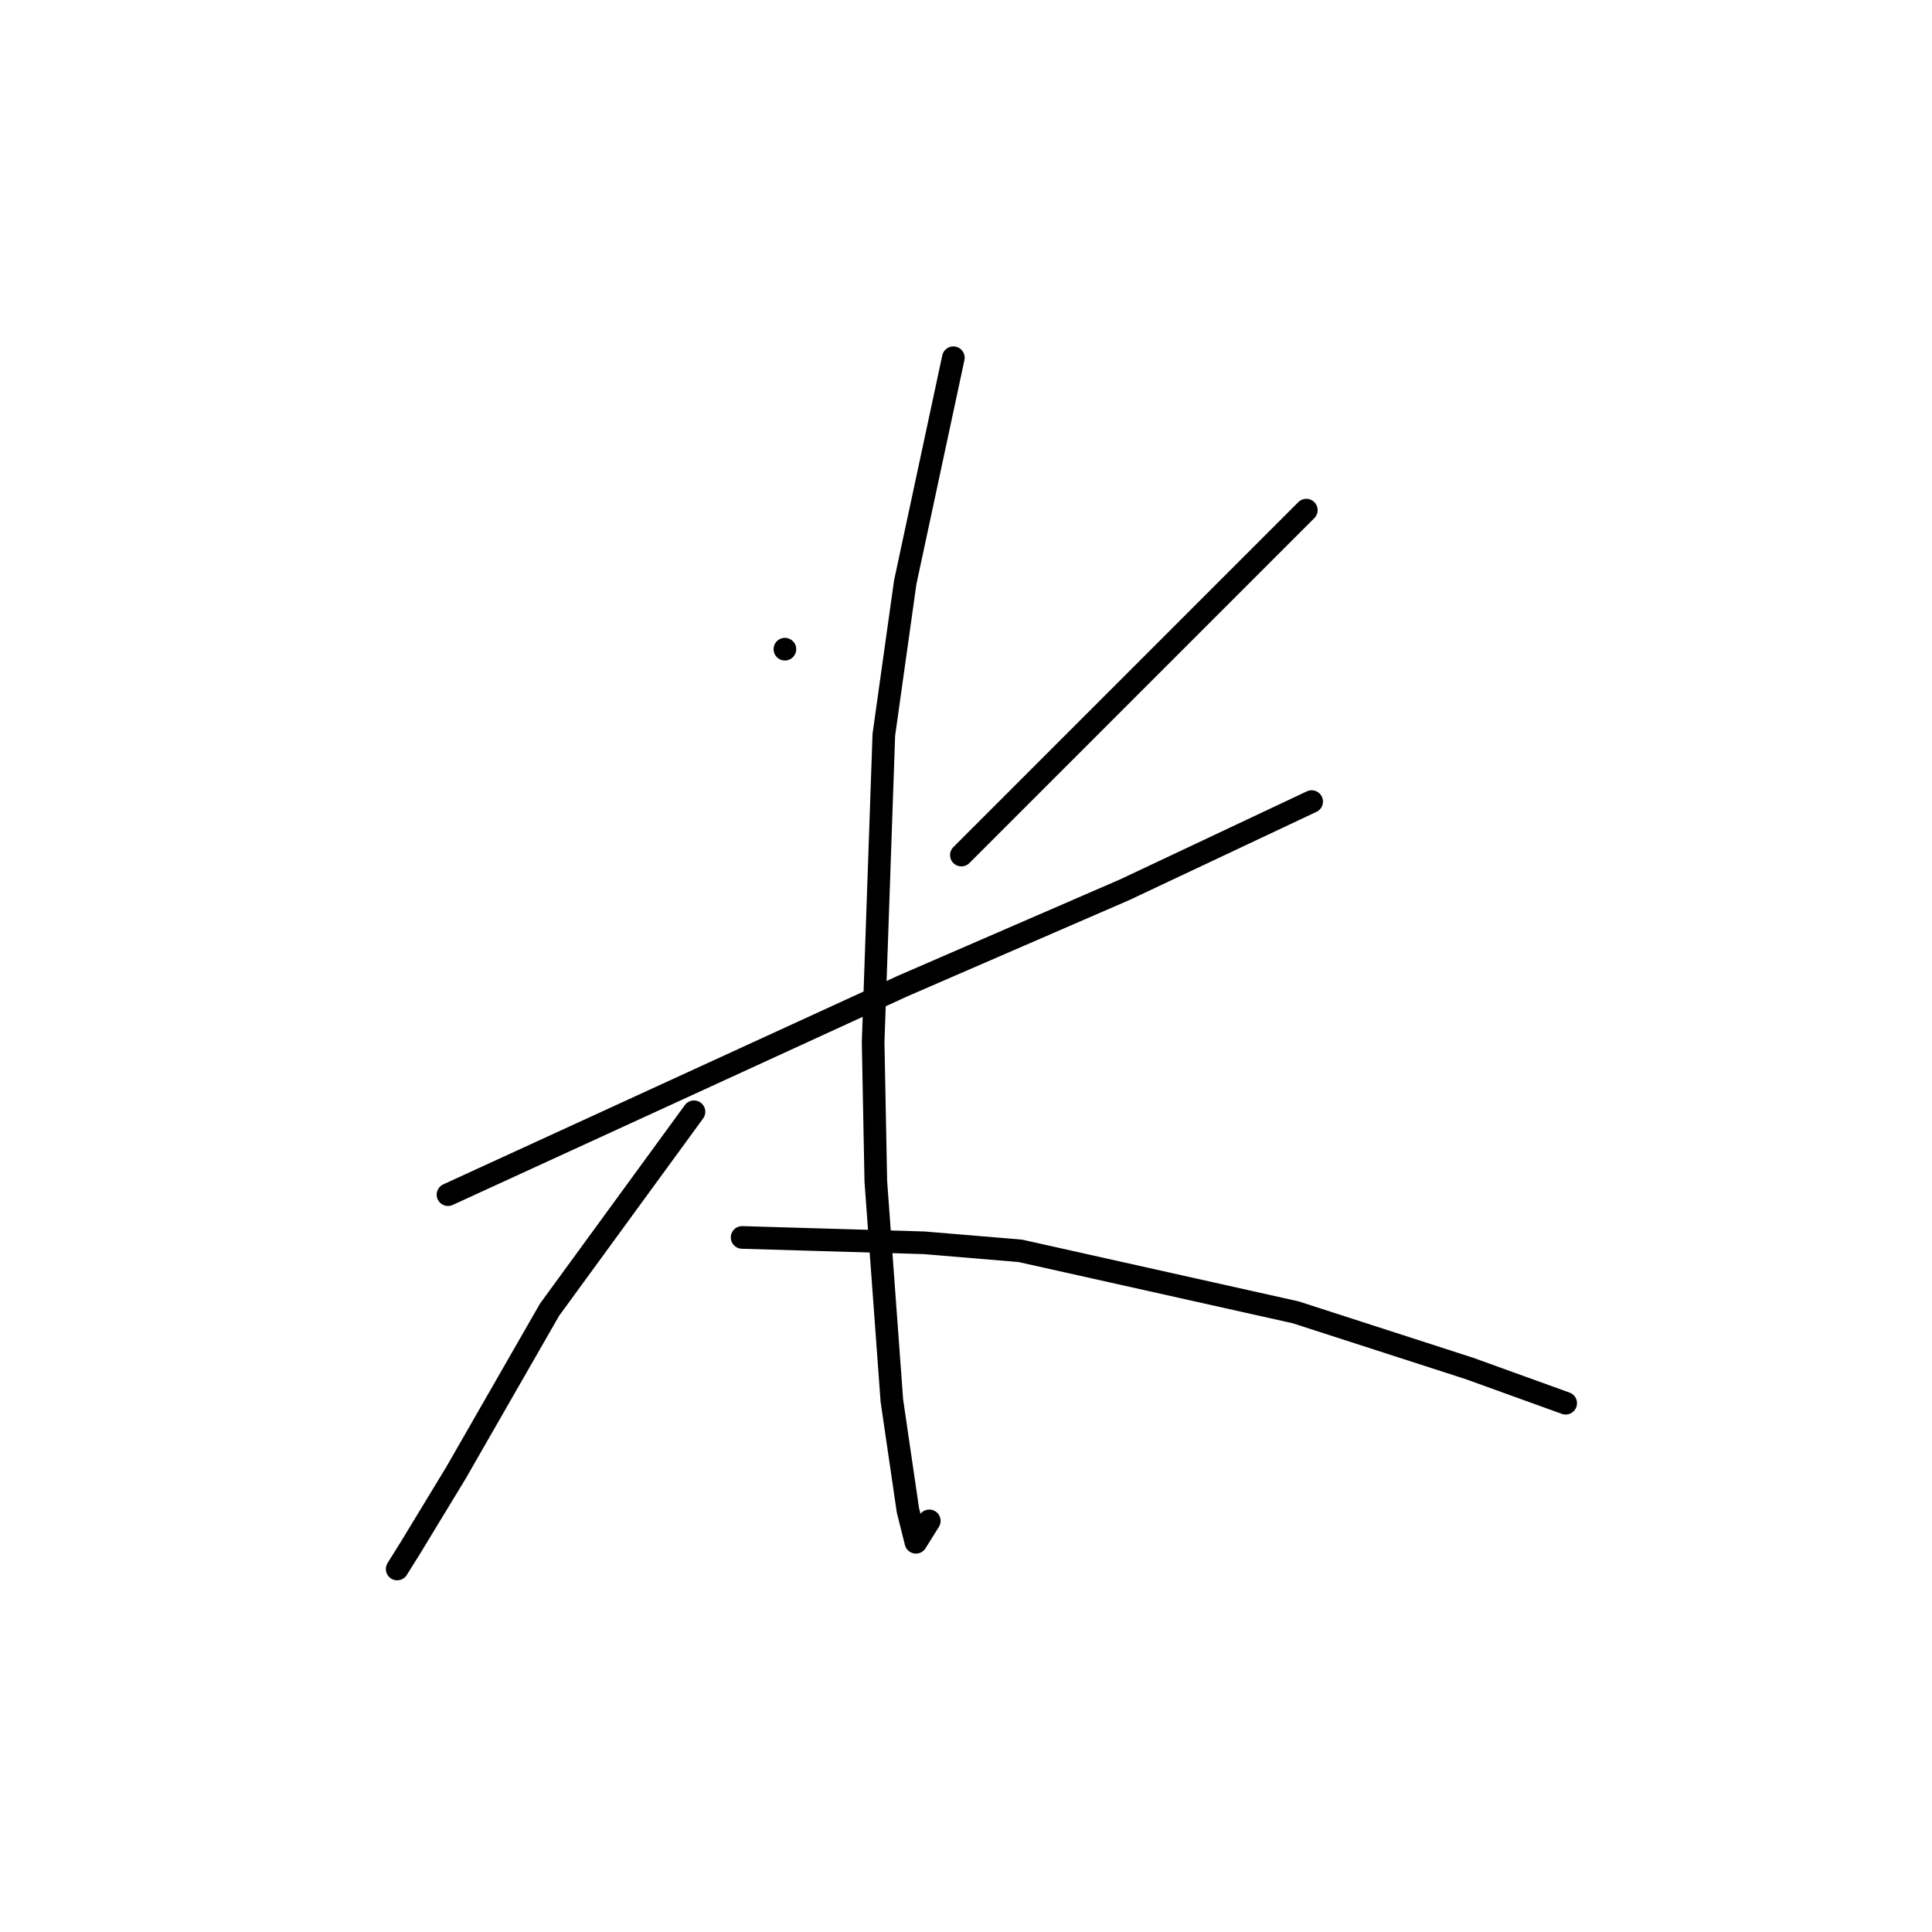 <?xml version="1.0" standalone="no"?>
    <svg width="256" height="256" xmlns="http://www.w3.org/2000/svg" version="1.1">
    <polyline stroke="black" stroke-width="3" stroke-linecap="round" fill="transparent" stroke-linejoin="round" points="104.003 86.02 104.003 86.02 104.003 86.02 " />
        <polyline stroke="black" stroke-width="3" stroke-linecap="round" fill="transparent" stroke-linejoin="round" points="173.093 67.596 158.566 82.123 144.04 96.649 127.388 113.301 127.388 113.301 " />
        <polyline stroke="black" stroke-width="3" stroke-linecap="round" fill="transparent" stroke-linejoin="round" points="59.361 158.298 89.477 144.48 119.593 130.662 149 117.907 173.802 106.215 173.802 106.215 " />
        <polyline stroke="black" stroke-width="3" stroke-linecap="round" fill="transparent" stroke-linejoin="round" points="126.325 47.401 123.136 62.282 119.947 77.162 117.113 97.358 115.695 138.103 116.05 156.527 118.176 185.58 120.301 200.106 121.364 204.358 123.136 201.523 123.136 201.523 " />
        <polyline stroke="black" stroke-width="3" stroke-linecap="round" fill="transparent" stroke-linejoin="round" points="91.957 147.315 82.391 160.424 72.825 173.533 60.424 195.146 54.401 205.066 52.629 207.901 52.629 207.901 " />
        <polyline stroke="black" stroke-width="3" stroke-linecap="round" fill="transparent" stroke-linejoin="round" points="98.335 163.967 110.381 164.321 122.427 164.676 135.182 165.739 171.676 173.888 194.706 181.328 207.46 185.934 207.46 185.934 " />
        </svg>